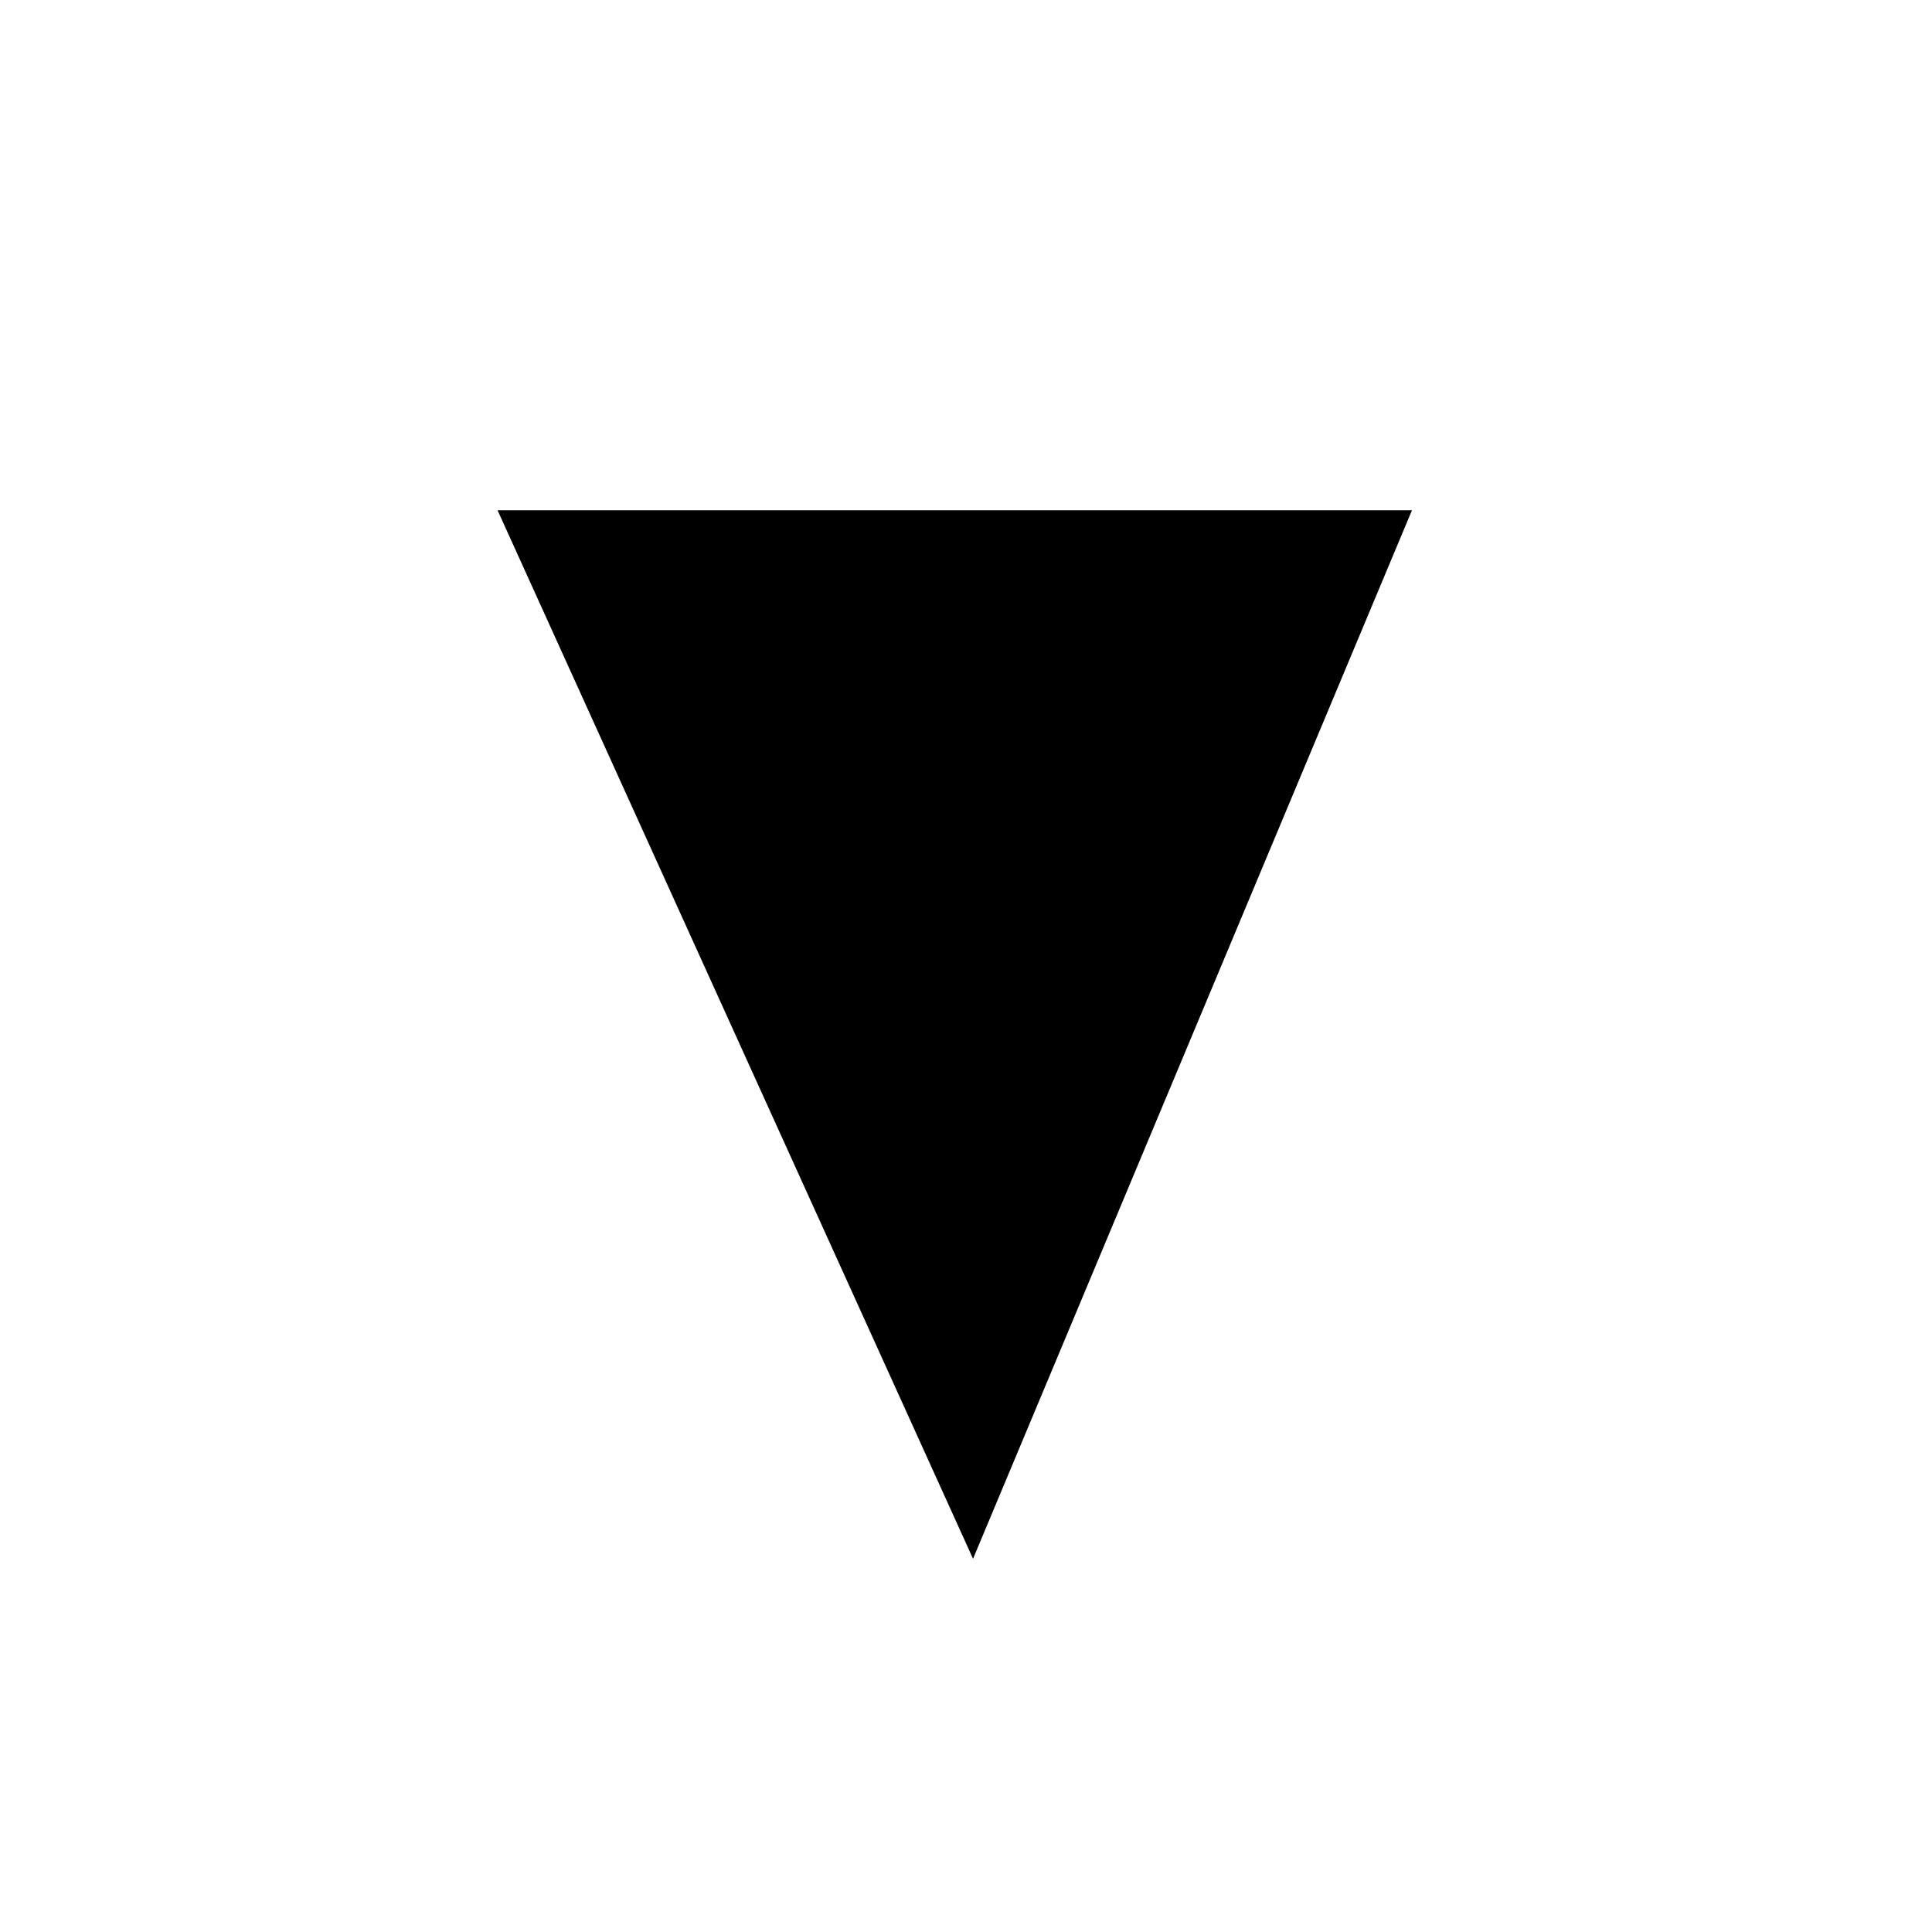 <?xml version="1.0" encoding="UTF-8" standalone="no"?>
<!-- Generator: Adobe Illustrator 13.0.2, SVG Export Plug-In . SVG Version: 6.00 Build 14948)  -->

<svg
   xmlns:dc="http://purl.org/dc/elements/1.1/"
   xmlns:cc="http://creativecommons.org/ns#"
   xmlns:rdf="http://www.w3.org/1999/02/22-rdf-syntax-ns#"
   xmlns:svg="http://www.w3.org/2000/svg"
   xmlns="http://www.w3.org/2000/svg"
   xmlns:sodipodi="http://sodipodi.sourceforge.net/DTD/sodipodi-0.dtd"
   xmlns:inkscape="http://www.inkscape.org/namespaces/inkscape"
   version="1.1"
   id="Layer_1"
   x="0px"
   y="0px"
   width="64px"
   height="64px"
   viewBox="-0.5 0.5 64 64"
   enable-background="new -0.5 0.5 64 64"
   xml:space="preserve"
   inkscape:version="0.48.2 r9819"
   sodipodi:docname="messageList.svg"><defs
   id="defs11" /><sodipodi:namedview
   pagecolor="#ffffff"
   bordercolor="#666666"
   borderopacity="1"
   objecttolerance="10"
   gridtolerance="10"
   guidetolerance="10"
   inkscape:pageopacity="0"
   inkscape:pageshadow="2"
   inkscape:window-width="656"
   inkscape:window-height="694"
   id="namedview9"
   showgrid="false"
   inkscape:zoom="5.2149125"
   inkscape:cx="33.218637"
   inkscape:cy="29.430626"
   inkscape:window-x="1520"
   inkscape:window-y="203"
   inkscape:window-maximized="0"
   inkscape:current-layer="g3" />
<g
   id="g3">
	
	
	
<path
   style="fill:#000000;stroke:#000000;stroke-width:1px;stroke-linecap:butt;stroke-linejoin:miter;stroke-opacity:1"
   d="m 16.758,17.903 28.764,0 -13.807,32.982 z"
   id="path2985"
   inkscape:connector-curvature="0"
   sodipodi:nodetypes="cccc" /></g>
</svg>